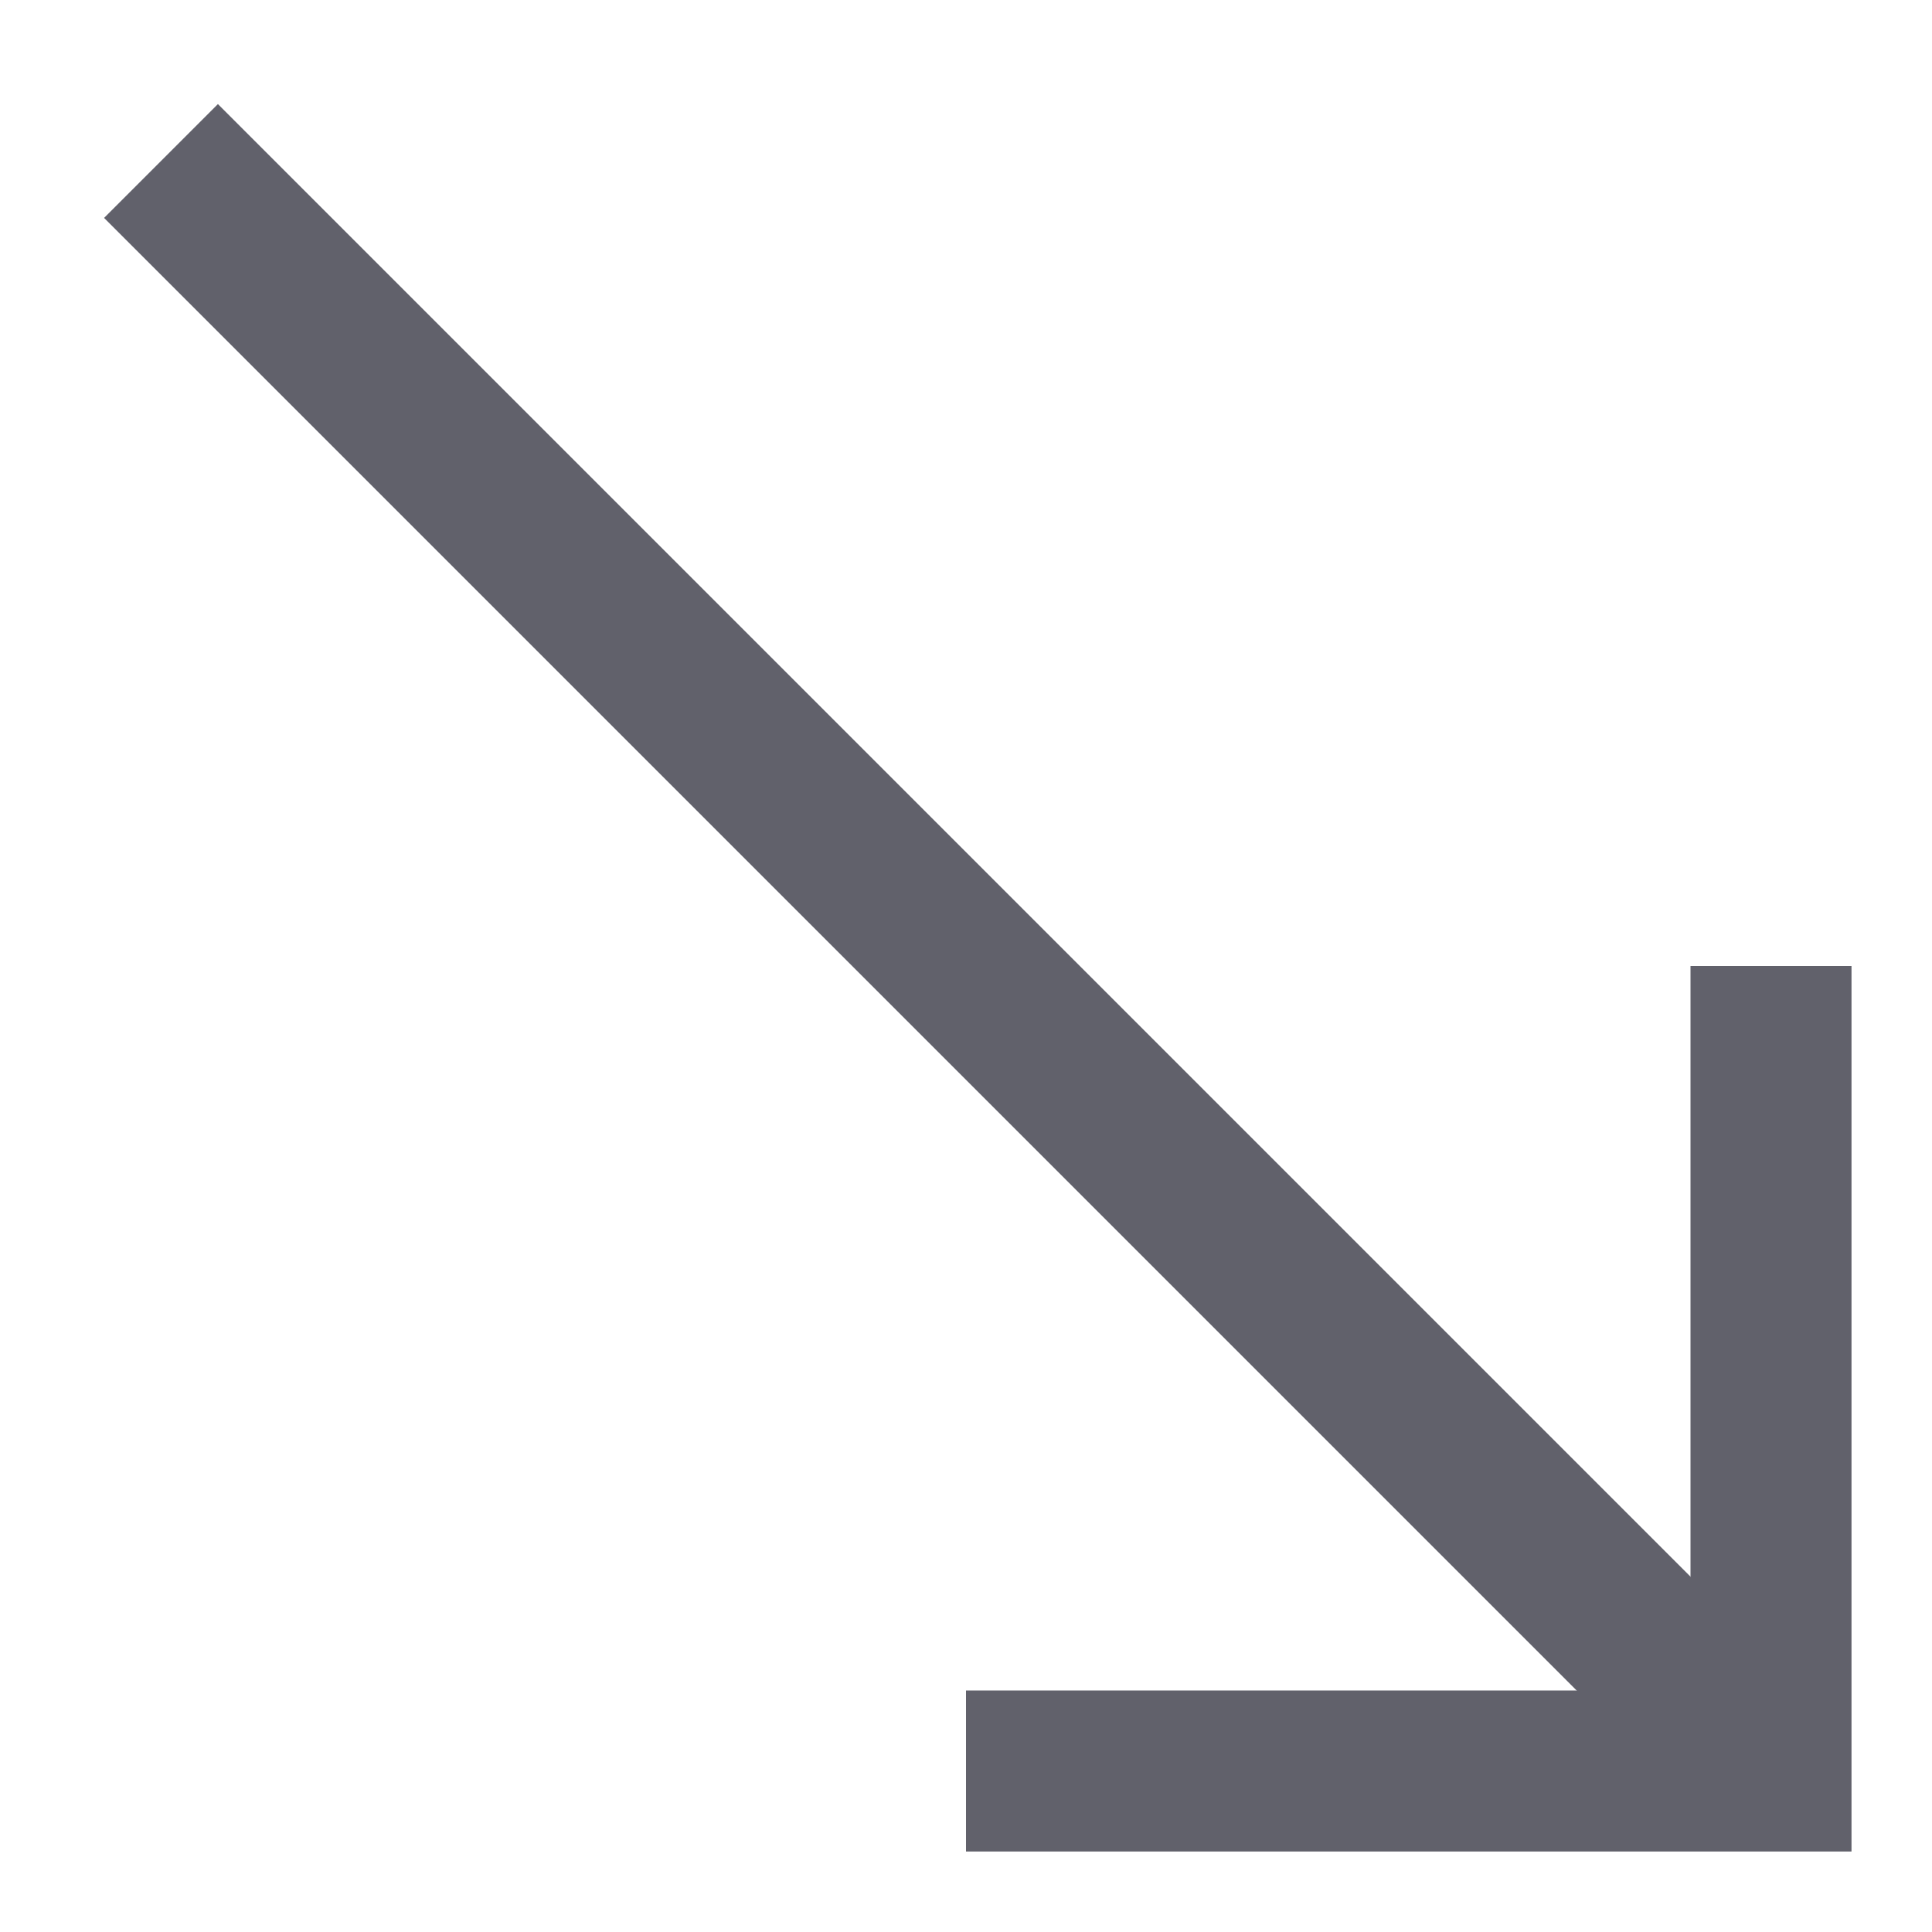 <svg xmlns="http://www.w3.org/2000/svg" height="24" width="24" viewBox="0 0 24 24"><line data-cap="butt" data-color="color-2" fill="none" stroke="#61616b" stroke-width="2" x1="2" y1="2" x2="22" y2="22"></line> <polyline fill="none" stroke="#61616b" stroke-width="2" points="12,22 22,22 22,12 "></polyline></svg>